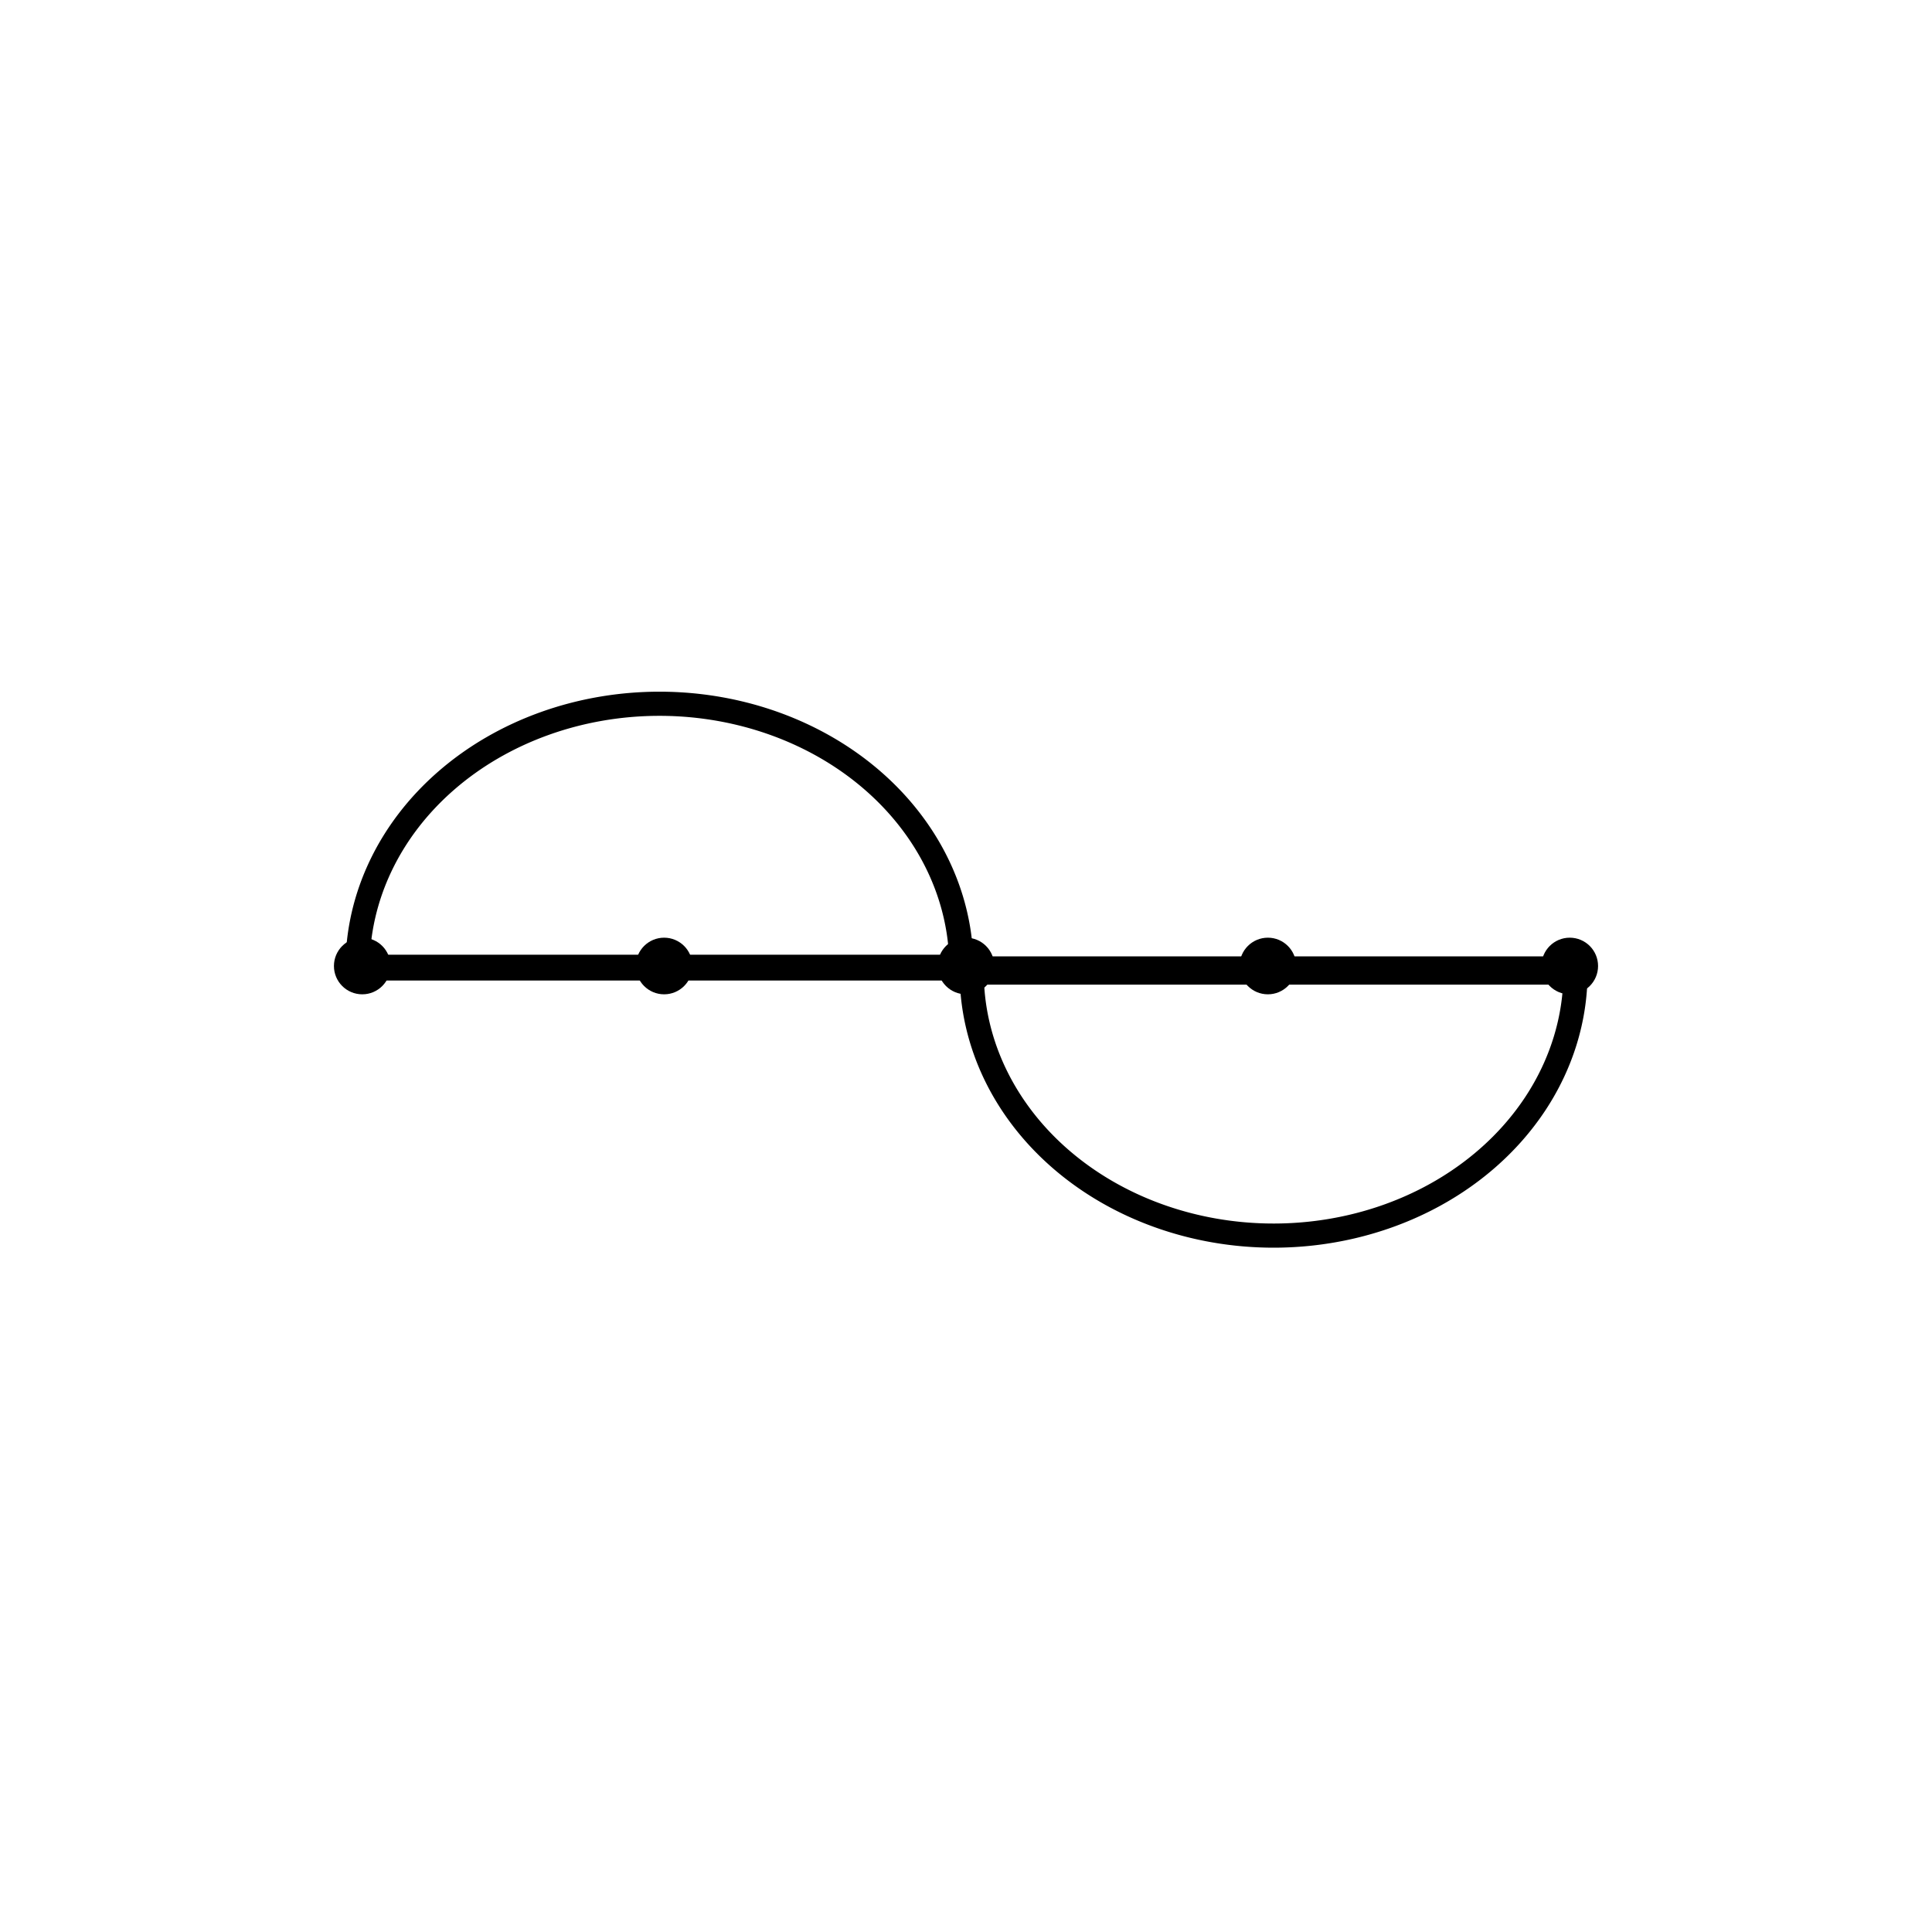 <?xml version="1.0" encoding="UTF-8" standalone="no"?>
<!-- Created with Inkscape (http://www.inkscape.org/) -->

<svg
   xmlns:dc="http://purl.org/dc/elements/1.1/"
   xmlns:cc="http://creativecommons.org/ns#"
   xmlns:rdf="http://www.w3.org/1999/02/22-rdf-syntax-ns#"
   xmlns:svg="http://www.w3.org/2000/svg"
   xmlns="http://www.w3.org/2000/svg"
   xmlns:sodipodi="http://sodipodi.sourceforge.net/DTD/sodipodi-0.dtd"
   xmlns:inkscape="http://www.inkscape.org/namespaces/inkscape"
   width="64px"
   height="64px"
   viewBox="0 0 64 64"
   version="1.1"
   id="SVGRoot"
   inkscape:version="0.92.4 (5da689c313, 2019-01-14)"
   sodipodi:docname="ws0.svg">
  <defs
     id="defs815" />
  <sodipodi:namedview
     id="base"
     pagecolor="#ffffff"
     bordercolor="#666666"
     borderopacity="1.0"
     inkscape:pageopacity="0.0"
     inkscape:pageshadow="2"
     inkscape:zoom="9.2109375"
     inkscape:cx="30.063586"
     inkscape:cy="48.975025"
     inkscape:document-units="px"
     inkscape:current-layer="layer1"
     showgrid="false"
     inkscape:window-width="1920"
     inkscape:window-height="1001"
     inkscape:window-x="-9"
     inkscape:window-y="-9"
     inkscape:window-maximized="1"
     inkscape:grid-bbox="true"
     showguides="true"
     inkscape:guide-bbox="true">
    <sodipodi:guide
       position="32,41.364"
       orientation="1,0"
       id="guide829"
       inkscape:locked="false"
       inkscape:label=""
       inkscape:color="rgb(0,0,255)" />
    <sodipodi:guide
       position="12,41.148"
       orientation="1,0"
       id="guide831"
       inkscape:locked="false"
       inkscape:label=""
       inkscape:color="rgb(0,0,255)" />
    <sodipodi:guide
       position="52,56.501"
       orientation="1,0"
       id="guide833"
       inkscape:locked="false"
       inkscape:label=""
       inkscape:color="rgb(0,0,255)" />
  </sodipodi:namedview>
  <g
     inkscape:label="レイヤー 1"
     inkscape:groupmode="layer"
     id="layer1">
    <circle
       style="fill:#000000;fill-opacity:1;stroke:#000000;stroke-width:1;stroke-miterlimit:4;stroke-dasharray:none;stroke-opacity:1"
       id="path1371"
       cx="32"
       cy="32"
       r="0.438" />
    <circle
       r="0.438"
       cy="32"
       cx="12"
       id="circle1375"
       style="fill:#000000;fill-opacity:1;stroke:#000000;stroke-width:1;stroke-miterlimit:4;stroke-dasharray:none;stroke-opacity:1" />
    <circle
       r="0.438"
       cy="32"
       cx="52"
       id="circle1379"
       style="fill:#000000;fill-opacity:1;stroke:#000000;stroke-width:1;stroke-miterlimit:4;stroke-dasharray:none;stroke-opacity:1" />
    <circle
       style="fill:#000000;fill-opacity:1;stroke:#000000;stroke-width:1;stroke-miterlimit:4;stroke-dasharray:none;stroke-opacity:1"
       id="circle1381"
       cx="42"
       cy="32"
       r="0.438" />
    <circle
       r="0.438"
       cy="32"
       cx="22"
       id="circle1383"
       style="fill:#000000;fill-opacity:1;stroke:#000000;stroke-width:1;stroke-miterlimit:4;stroke-dasharray:none;stroke-opacity:1" />
    <path
       style="fill:none;stroke:#000000;stroke-width:0.8;stroke-linecap:butt;stroke-linejoin:miter;stroke-opacity:1;stroke-miterlimit:4;stroke-dasharray:none"
       d="M 11.997,32.081 H 52.112"
       id="path817"
       inkscape:connector-curvature="0" />
    <path
       style="fill:none;fill-opacity:1;stroke:#000000;stroke-width:0.8;stroke-miterlimit:4;stroke-dasharray:none;stroke-opacity:1"
       id="path835"
       sodipodi:type="arc"
       sodipodi:cx="21.846464"
       sodipodi:cy="32.026058"
       sodipodi:rx="10"
       sodipodi:ry="8.7131872"
       sodipodi:start="3.1415927"
       sodipodi:end="0"
       d="m 11.846,32.026 a 10,8.713 0 0 1 10,-8.713 10,8.713 0 0 1 10,8.713 h -10 z" />
    <path
       d="m 32.19,-32.218 a 10,8.713 0 0 1 10,-8.713 10,8.713 0 0 1 10,8.713 h -10 z"
       sodipodi:end="0"
       sodipodi:start="3.1415927"
       sodipodi:ry="8.7131872"
       sodipodi:rx="10"
       sodipodi:cy="-32.217976"
       sodipodi:cx="42.190029"
       sodipodi:type="arc"
       id="path837"
       style="fill:none;fill-opacity:1;stroke:#000000;stroke-width:0.8;stroke-miterlimit:4;stroke-dasharray:none;stroke-opacity:1"
       transform="scale(1,-1)" />
  </g>
</svg>
